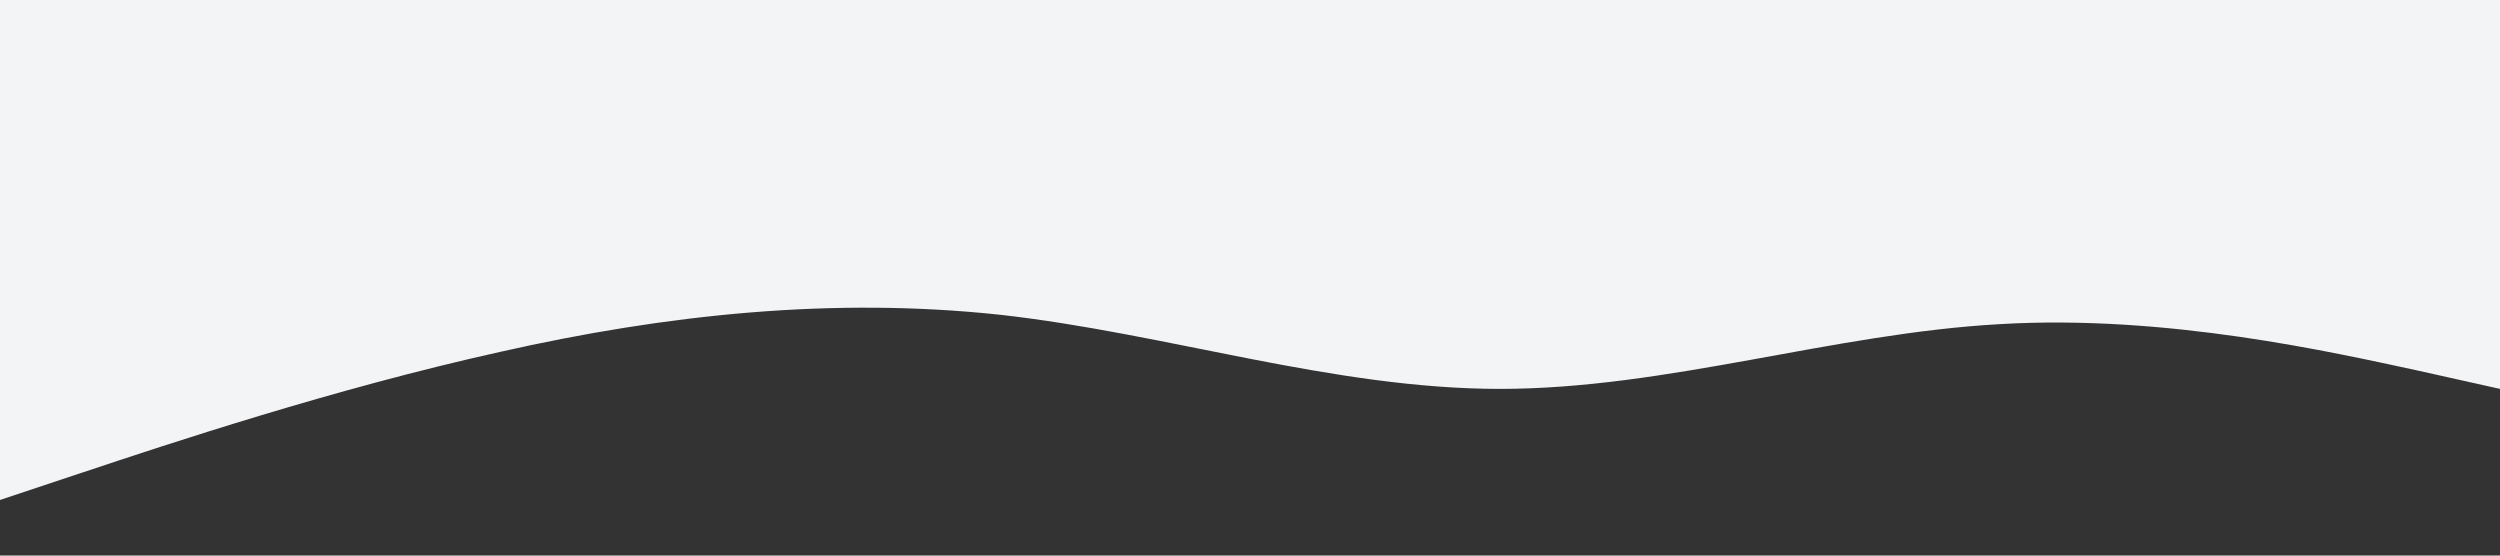 <svg viewBox="0 0 1440 320" xmlns="http://www.w3.org/2000/svg">
    <rect x="0" y="0" width="1440" height="320" fill="#333333" stroke="none"/>
    <path fill="#f3f4f6" fill-opacity="1" d="M0,288L48,272C96,256,192,224,288,202.7C384,181,480,171,576,181.3C672,192,768,224,864,224C960,224,1056,192,1152,186.7C1248,181,1344,203,1392,213.3L1440,224L1440,0L1392,0C1344,0,1248,0,1152,0C1056,0,960,0,864,0C768,0,672,0,576,0C480,0,384,0,288,0C192,0,96,0,48,0L0,0Z"></path>
</svg>
